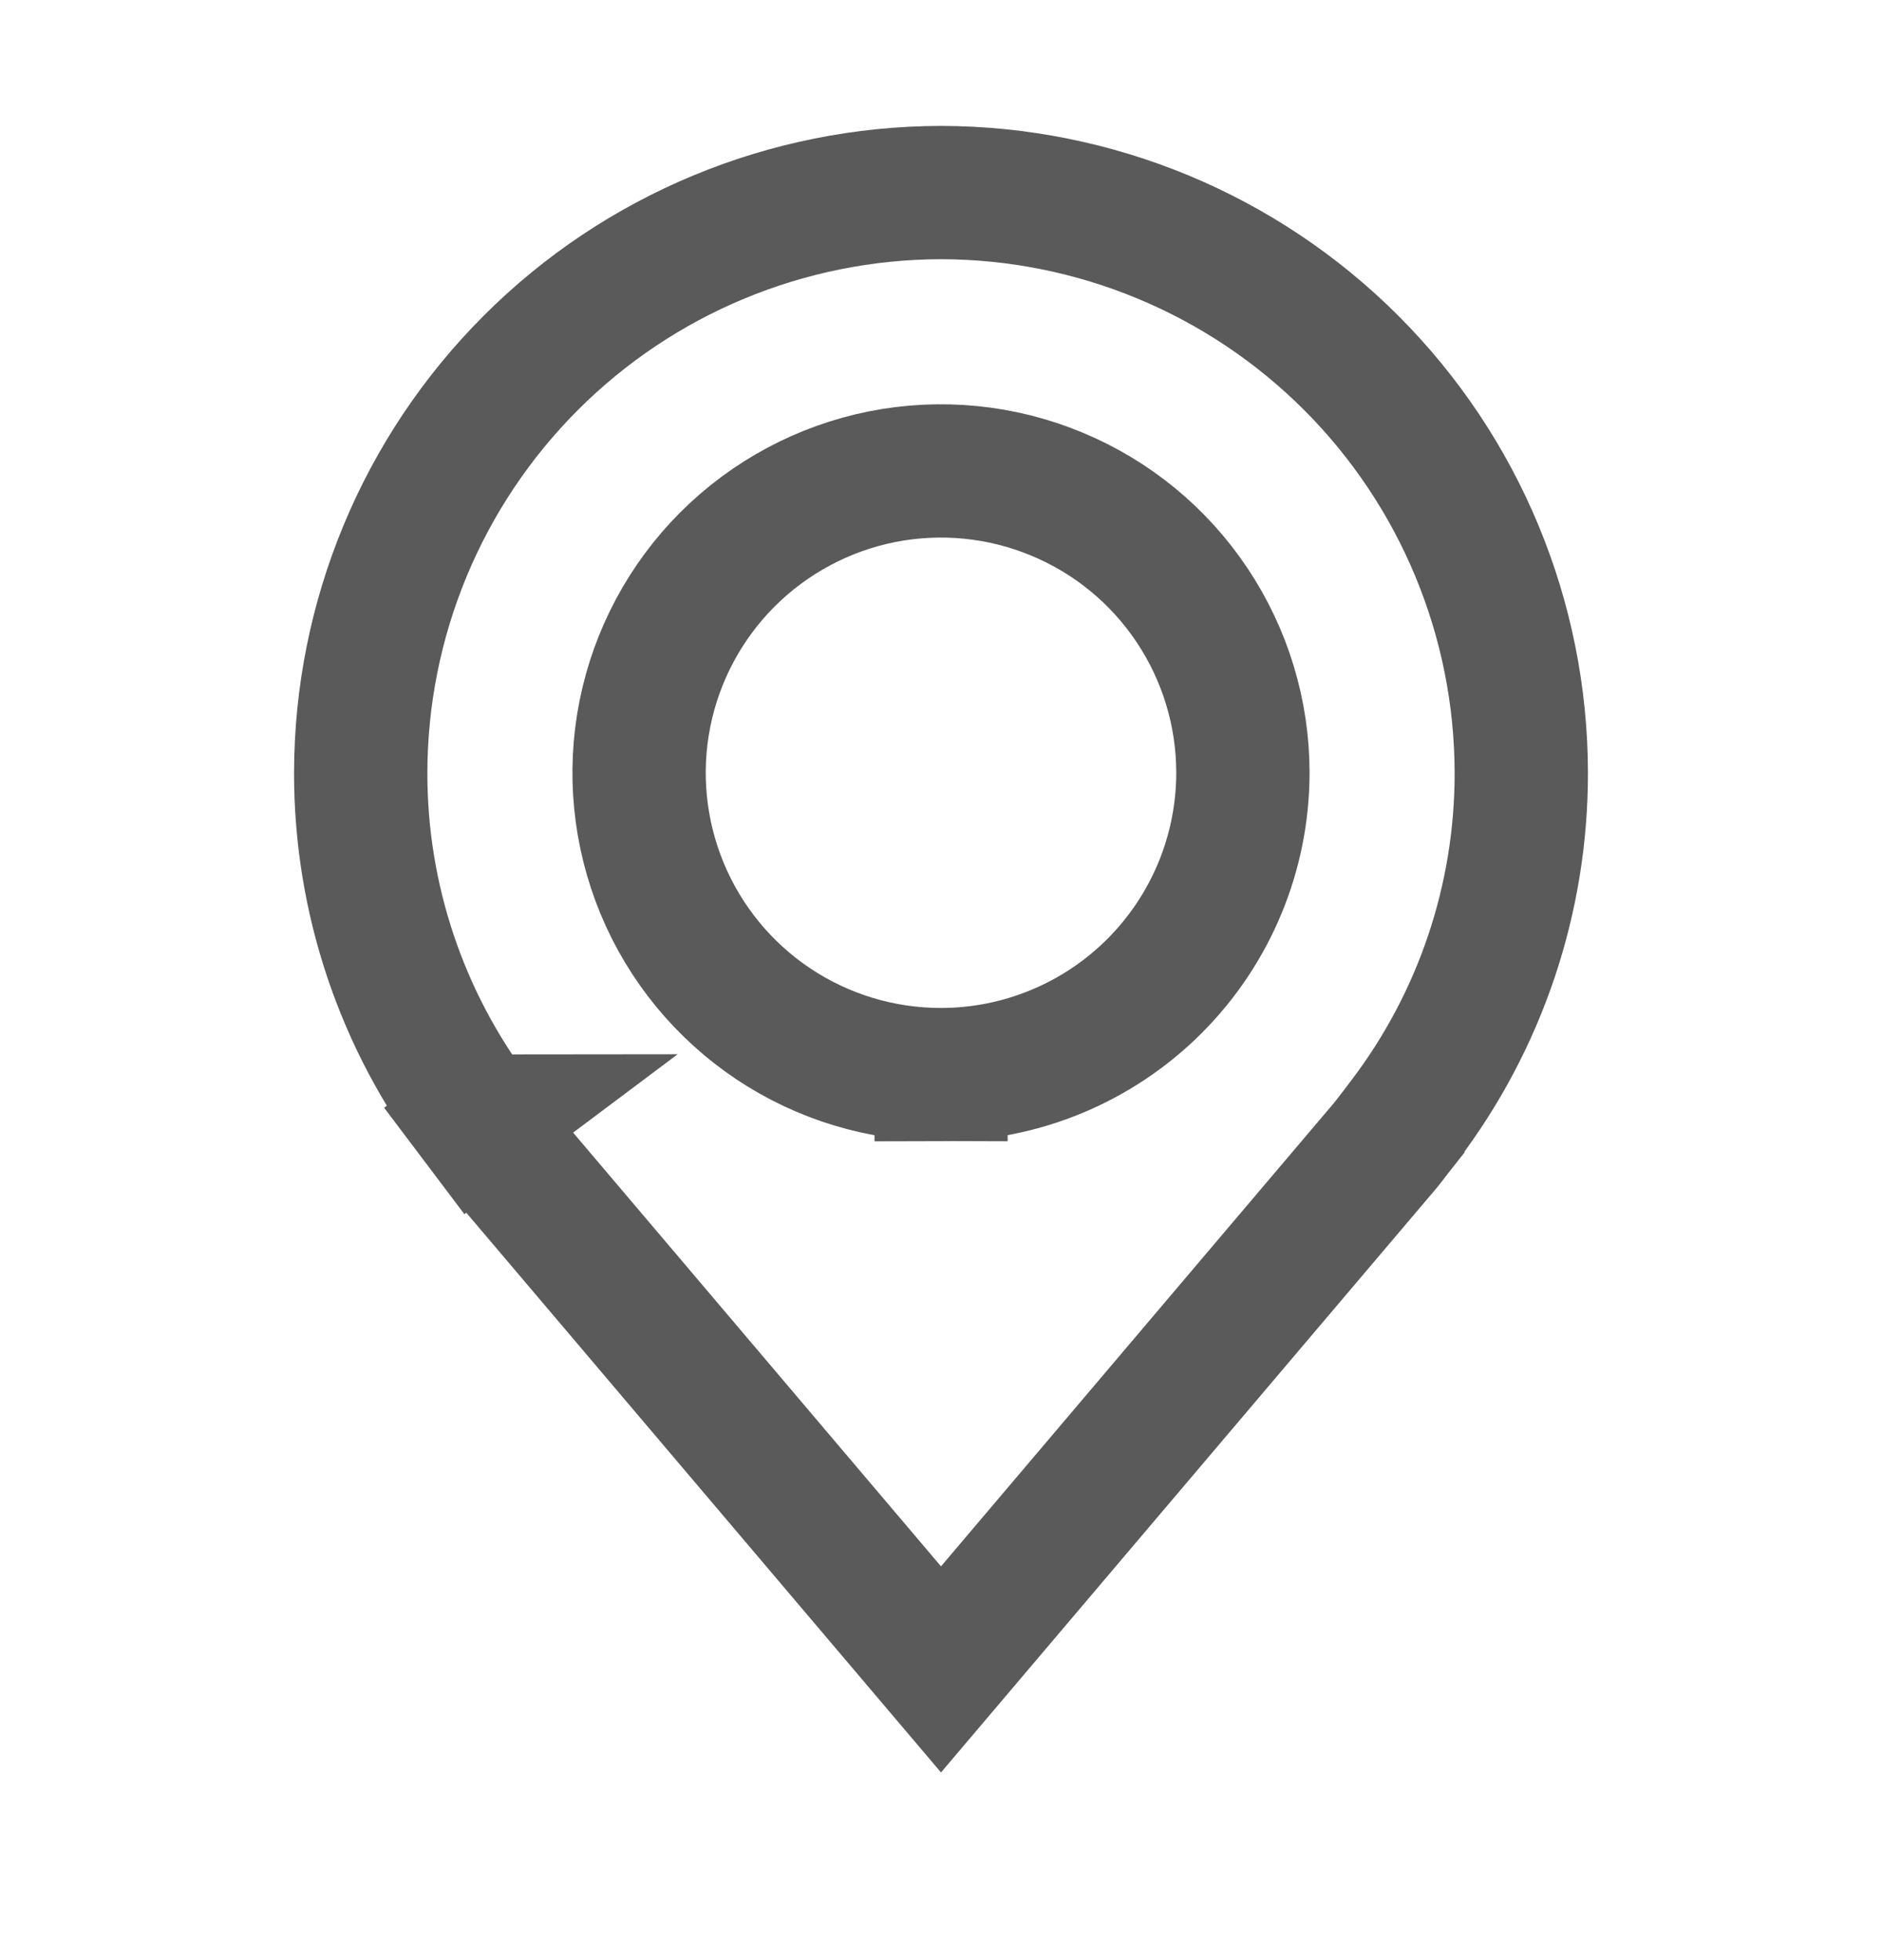 <svg width="24" height="25" viewBox="0 0 24 25" fill="none" xmlns="http://www.w3.org/2000/svg">
<path d="M4.6 9.858L4.6 9.857C4.602 7.895 5.383 6.014 6.77 4.627C8.157 3.239 10.038 2.459 12 2.456C13.962 2.459 15.842 3.239 17.23 4.627C18.617 6.014 19.398 7.895 19.4 9.857V9.858C19.402 11.458 18.88 13.015 17.912 14.29L17.827 14.402L17.827 14.403L17.797 14.441C17.767 14.48 17.736 14.52 17.712 14.552C17.697 14.571 17.687 14.584 17.681 14.591C17.678 14.595 17.676 14.598 17.675 14.599L12 21.292L6.322 14.596L6.322 14.596L6.318 14.591C6.32 14.594 6.321 14.595 6.321 14.595C6.321 14.595 6.312 14.583 6.288 14.553C6.264 14.521 6.234 14.482 6.204 14.443C6.158 14.383 6.116 14.328 6.099 14.306C6.094 14.299 6.091 14.296 6.092 14.296L5.412 14.806L6.089 14.293C5.121 13.017 4.598 11.459 4.6 9.858ZM15.85 9.858V9.856C15.85 9.095 15.624 8.351 15.201 7.718C14.778 7.084 14.177 6.591 13.473 6.3C12.77 6.008 11.996 5.932 11.249 6.08C10.502 6.229 9.816 6.596 9.278 7.134C8.739 7.673 8.373 8.359 8.224 9.105C8.075 9.852 8.152 10.626 8.443 11.33C8.734 12.033 9.228 12.635 9.861 13.058C10.494 13.481 11.239 13.706 12 13.706V12.856L12.001 13.706C13.021 13.705 14 13.299 14.721 12.578C15.443 11.856 15.849 10.878 15.85 9.858Z" stroke="#5A5A5A" stroke-width="1.7"/>
</svg>
